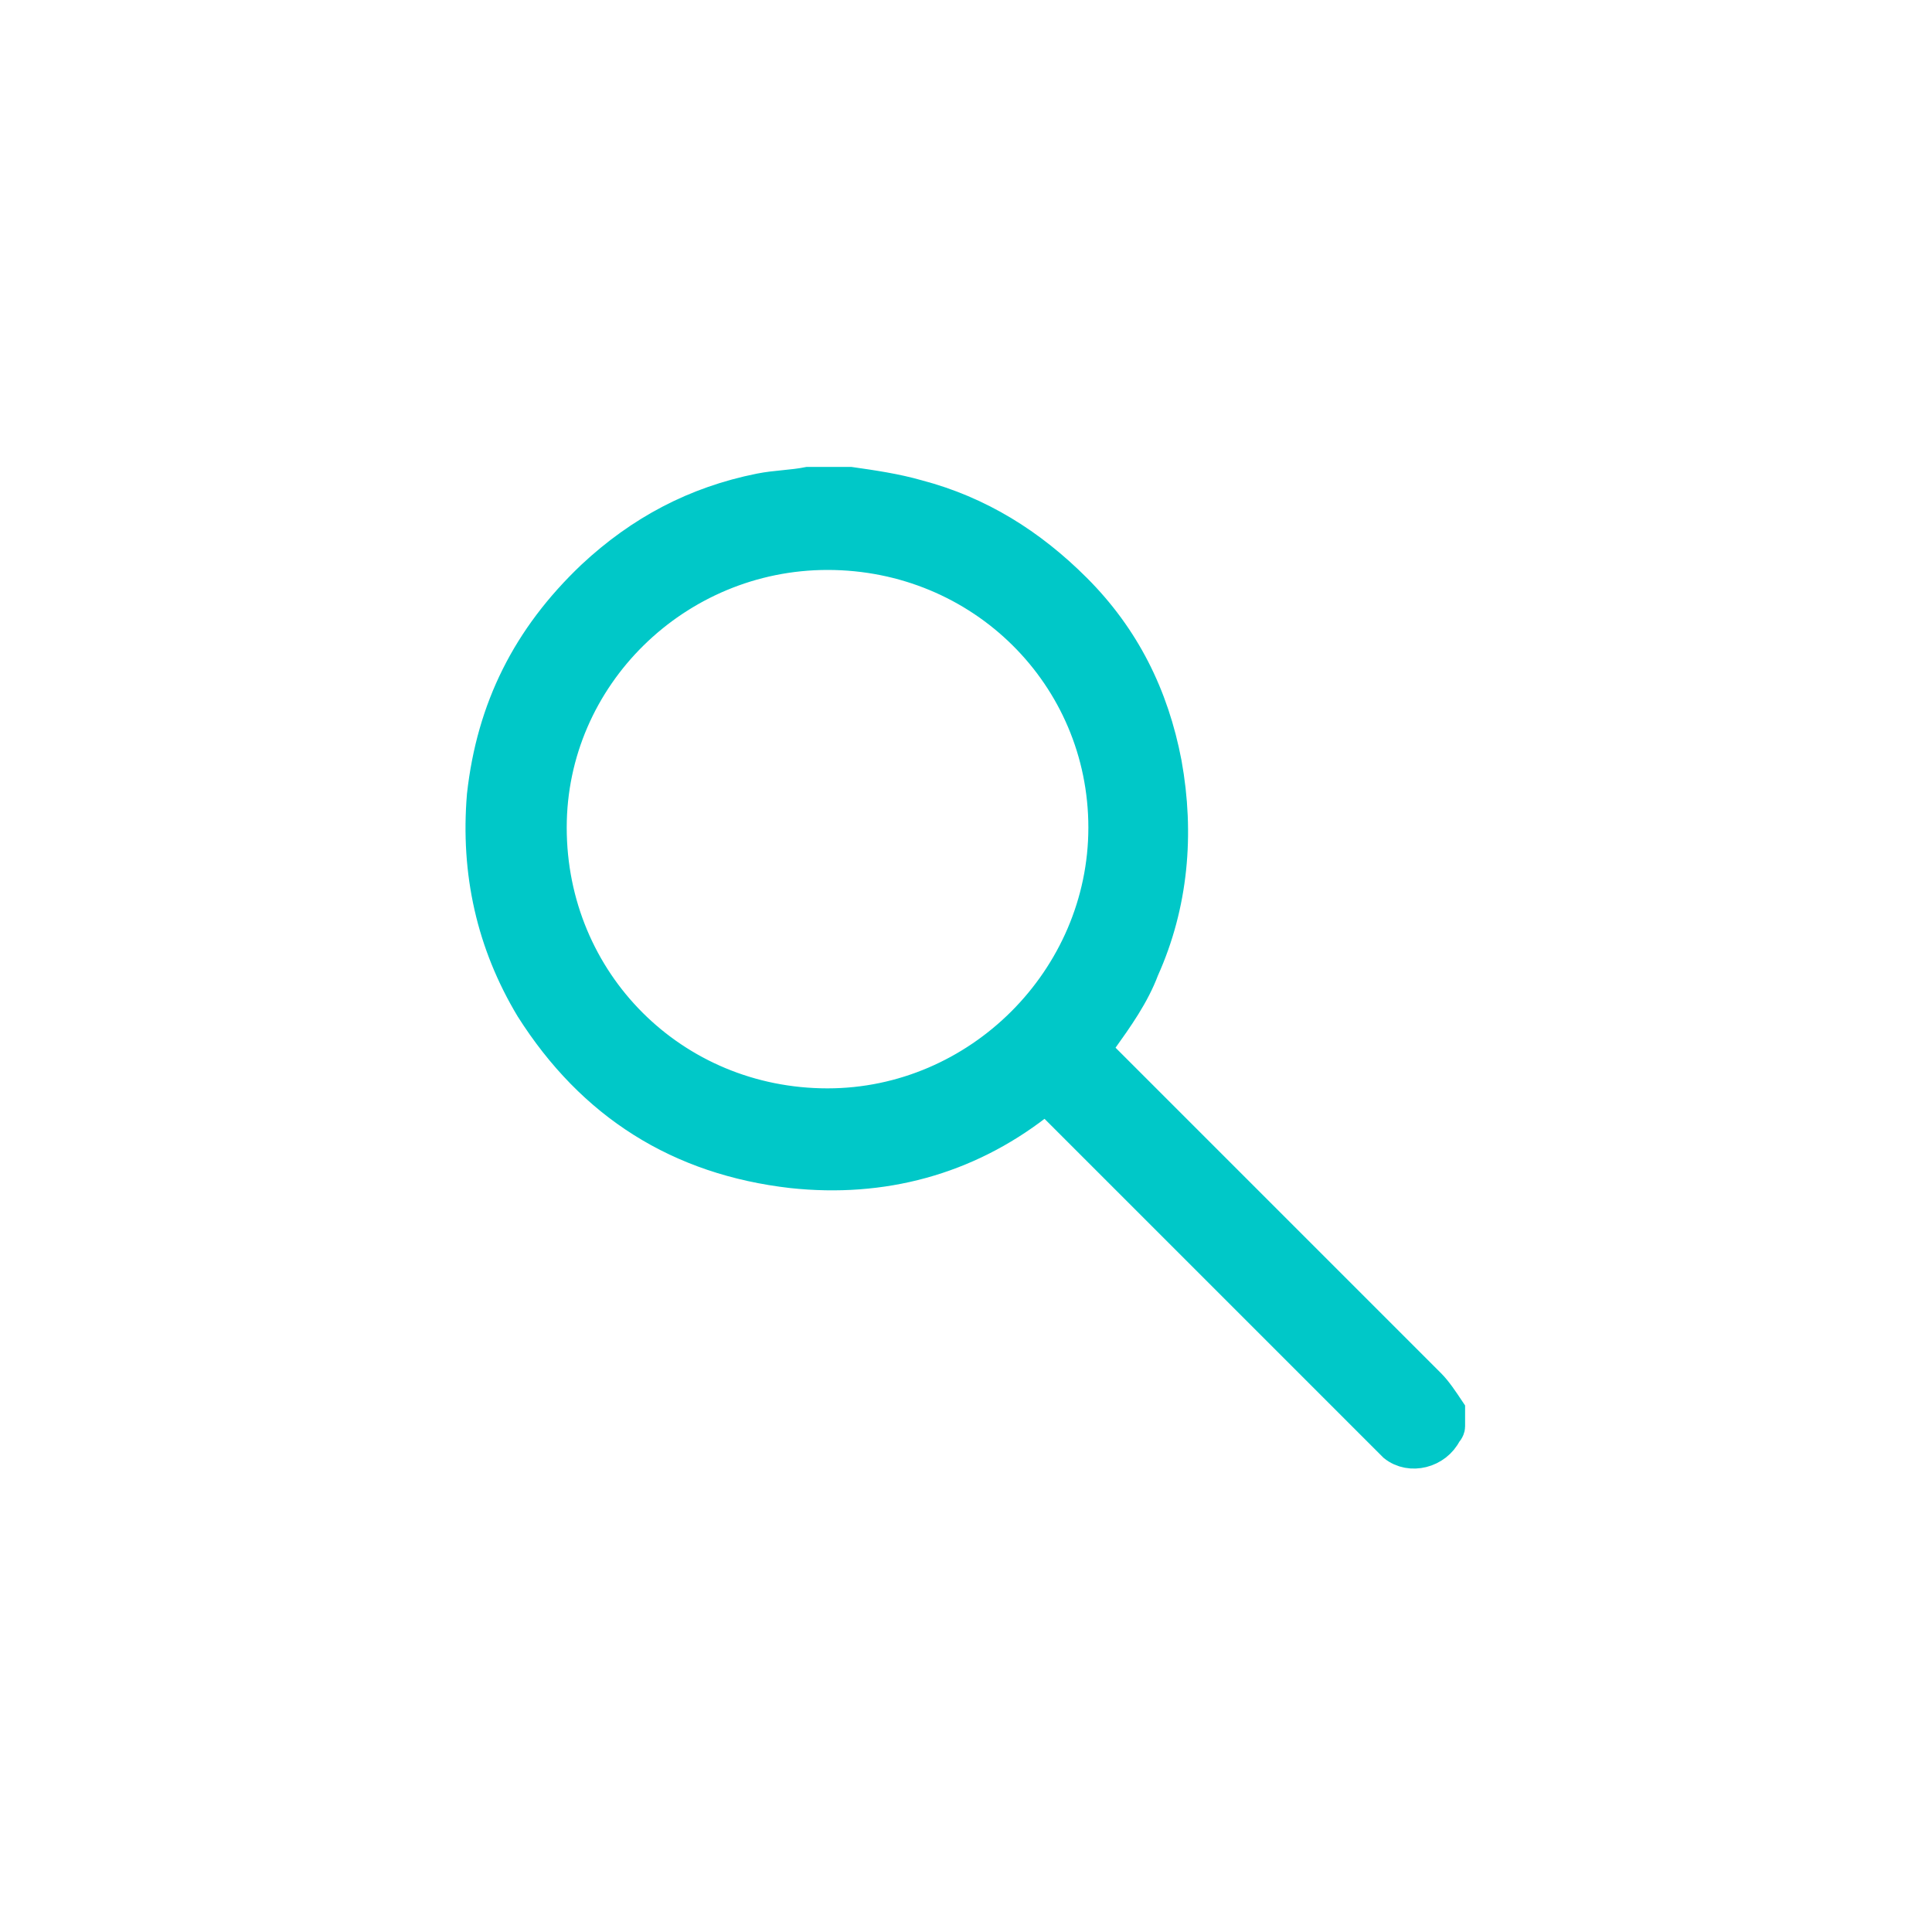 <?xml version="1.0" encoding="utf-8"?>
<!-- Generator: Adobe Illustrator 23.0.5, SVG Export Plug-In . SVG Version: 6.00 Build 0)  -->
<svg version="1.1" id="Capa_1" xmlns="http://www.w3.org/2000/svg" xmlns:xlink="http://www.w3.org/1999/xlink" x="0px" y="0px"
	 viewBox="0 0 60 60" style="enable-background:new 0 0 60 60;" xml:space="preserve">
<style type="text/css">
	.st0{fill:#00C8C8;stroke:#00C8C8;stroke-miterlimit:10;}
</style>
<g>
	<path class="st0" d="M26.4,15c0.7,0.1,1.4,0.2,2.1,0.4c1.9,0.5,3.5,1.5,4.9,2.9c1.5,1.5,2.4,3.3,2.8,5.4c0.4,2.2,0.2,4.4-0.7,6.4
		c-0.3,0.8-0.8,1.5-1.3,2.2c-0.2,0.2-0.1,0.3,0,0.5c3.4,3.4,6.8,6.8,10.2,10.2c0.2,0.2,0.4,0.5,0.6,0.8c0,0.2,0,0.3,0,0.5
		c0,0.1-0.1,0.2-0.1,0.2c-0.3,0.6-1.1,0.8-1.6,0.4c-0.1-0.1-0.2-0.2-0.3-0.3c-3.4-3.4-6.8-6.8-10.2-10.2c-0.2-0.2-0.3-0.3-0.6-0.1
		c-2.2,1.7-4.8,2.4-7.6,2.1c-3.5-0.4-6.2-2.1-8.1-5.1c-1.2-2-1.7-4.2-1.5-6.6c0.3-2.7,1.4-4.9,3.4-6.8c1.5-1.4,3.2-2.3,5.2-2.7
		c0.5-0.1,1-0.1,1.5-0.2C25.5,15,26,15,26.4,15z M25.7,17.2c-4.7,0-8.6,3.8-8.6,8.5c0,4.8,3.8,8.6,8.6,8.6c4.7,0,8.6-3.9,8.6-8.6
		C34.3,21,30.5,17.2,25.7,17.2z"/>
</g>
</svg>
